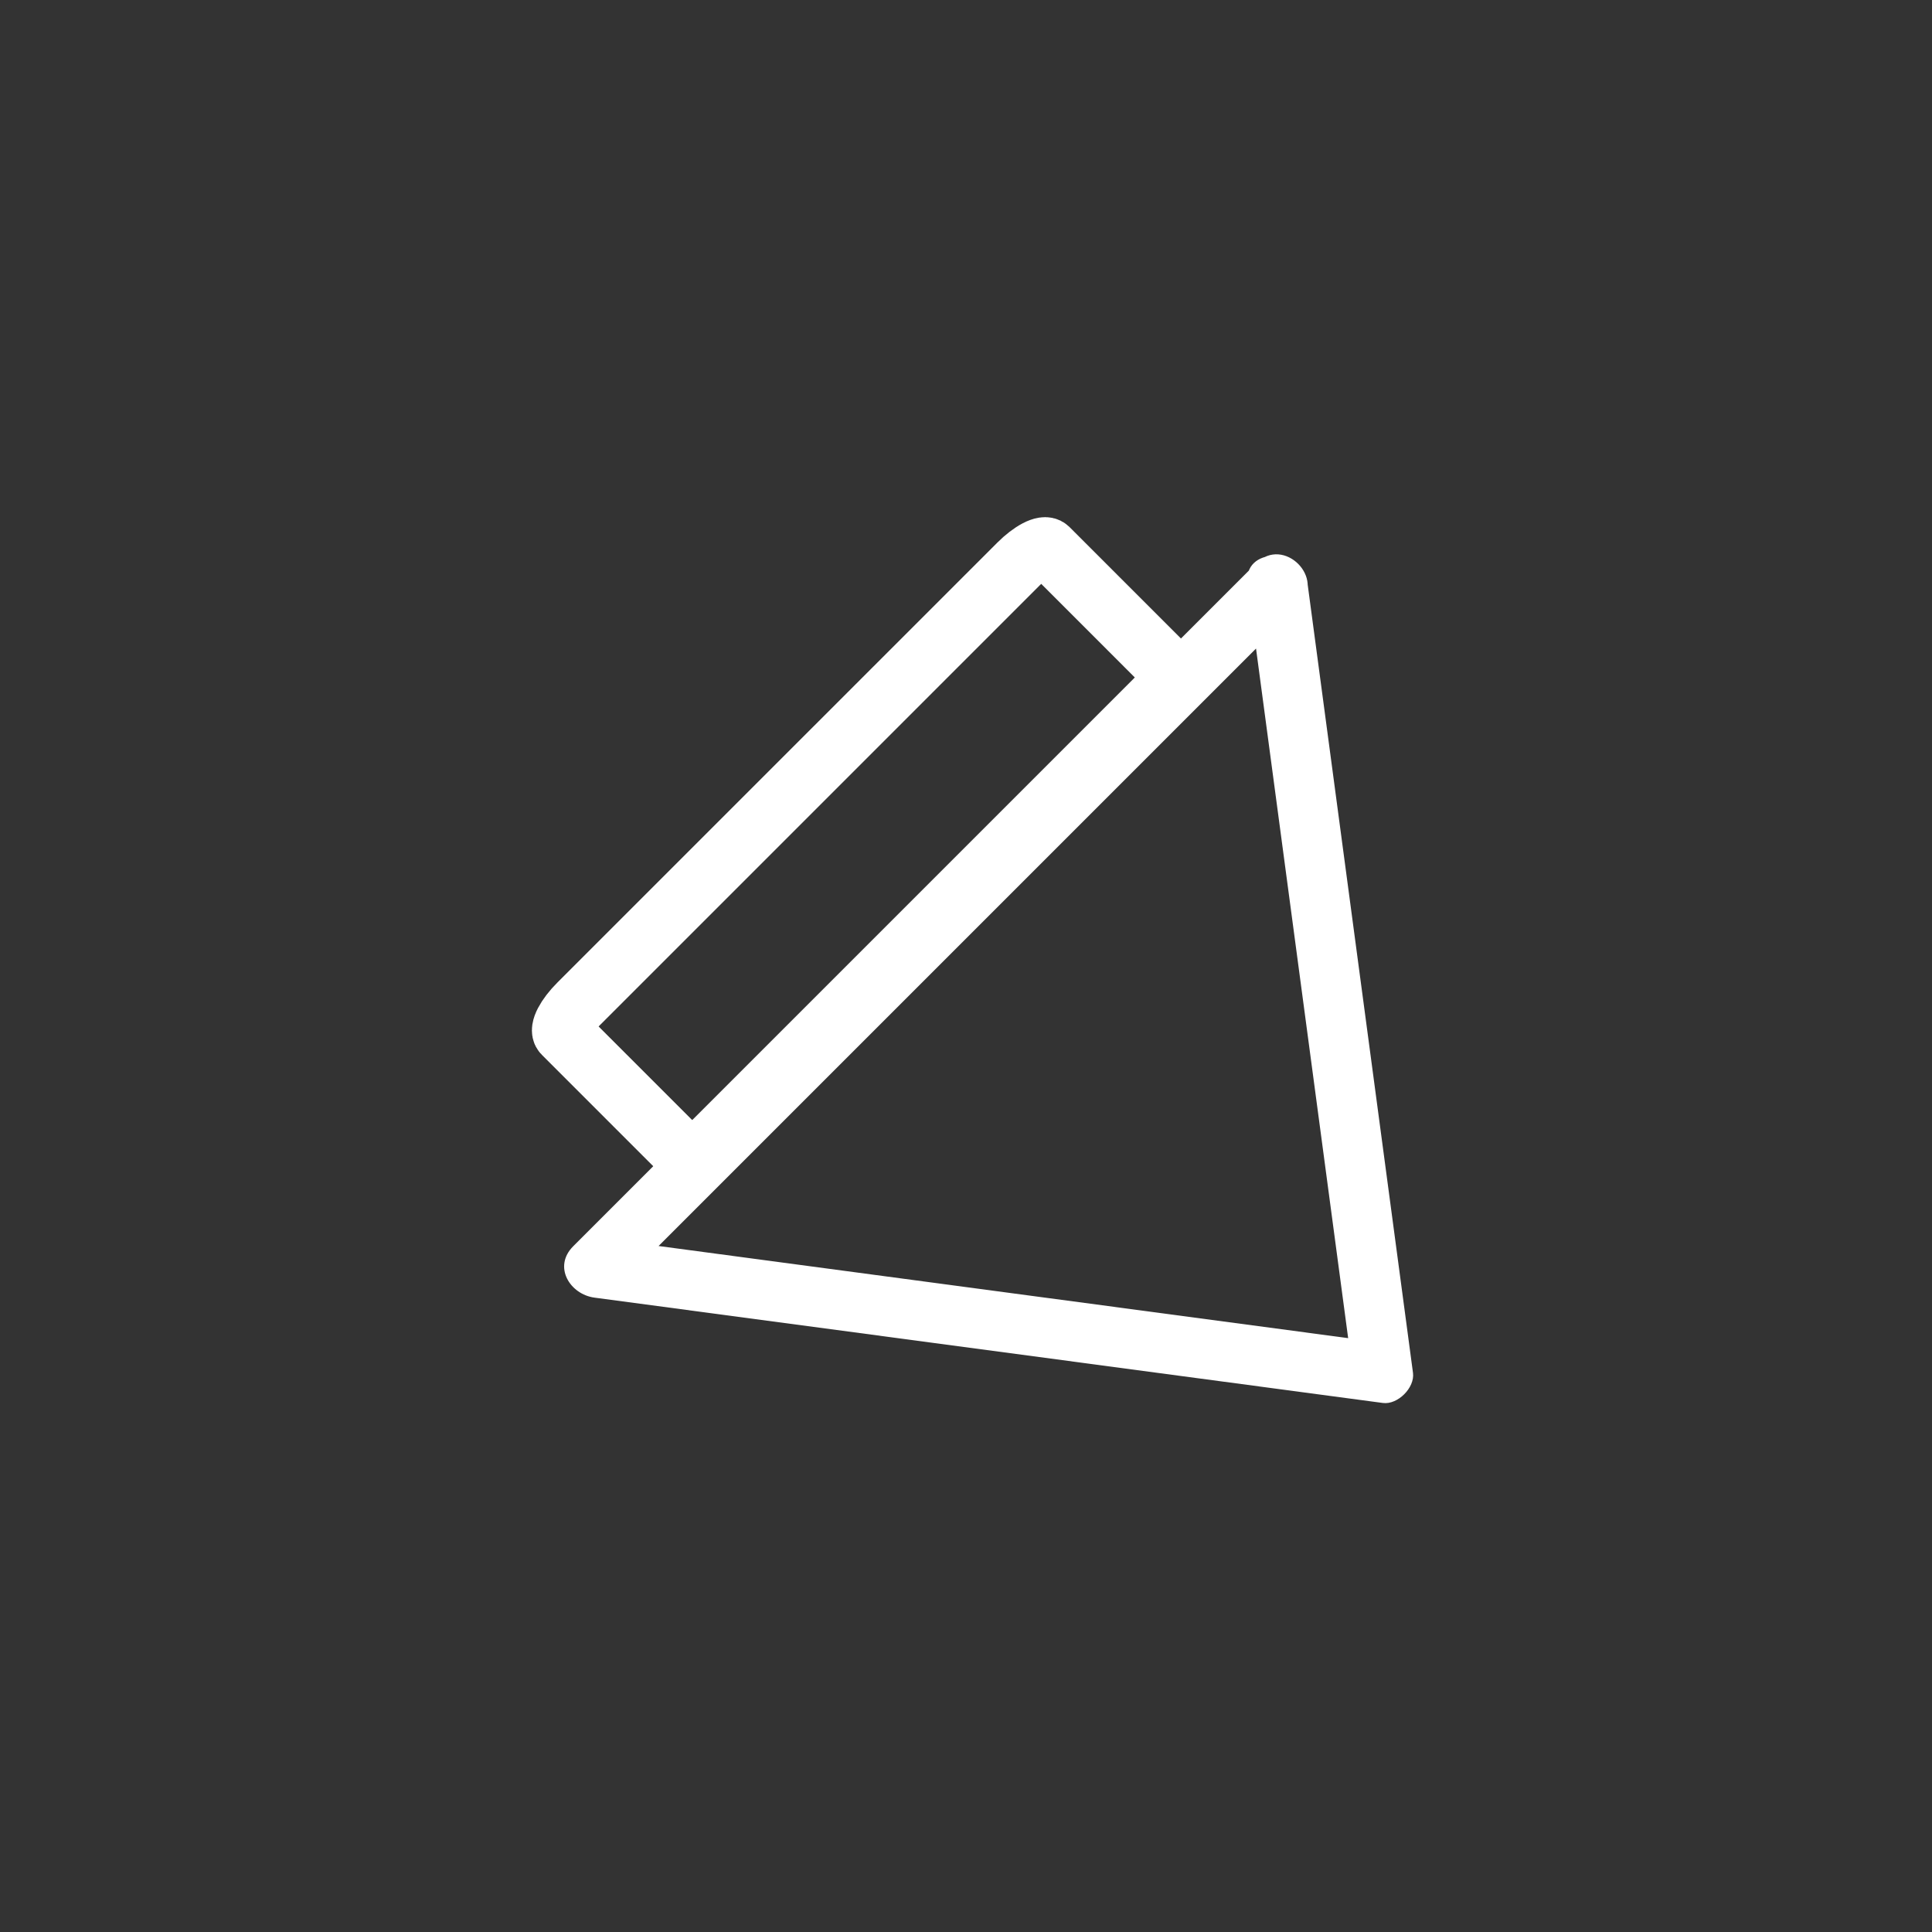 <svg xmlns="http://www.w3.org/2000/svg" viewBox="20 20 321 321">
<rect x="20" y="20" width="321" height="321" fill="#333333" stroke="none"/>
<path fill="none" stroke="#fff" stroke-width="10" d="m138.761,209.423c-2.071,2.071-4.273,3.226-4.919,2.579l-20.287-20.287c-.646-.646 .508-2.849 2.579-4.92l73.112-73.111c2.07-2.07 4.272-3.225 4.919-2.579l20.287,20.288c.646,.646-.508,2.848-2.578,4.918l-73.113,73.112z"/>
<path fill="#fff" d="m227.266,117.108c5.833,43.665 11.667,87.33 17.5,130.994 1.667-1.667 3.333-3.333 5-5-43.664-5.834-87.329-11.667-130.993-17.501 1.179,2.845 2.357,5.69 3.536,8.535 34.918-34.918 69.837-69.837 104.756-104.756 2.912-2.912 5.824-5.824 8.736-8.736 4.564-4.564-2.507-11.635-7.07-7.071-34.919,34.919-69.838,69.838-104.756,104.756-2.912,2.912-5.825,5.825-8.737,8.737-3.399,3.398-.542,7.99 3.536,8.535 43.664,5.834 87.329,11.667 130.993,17.501 2.463,.329 5.329-2.537 5-5-5.833-43.664-11.667-87.329-17.5-130.994-.842-6.295-10.853-6.377-10.001,0z"/>
</svg>
